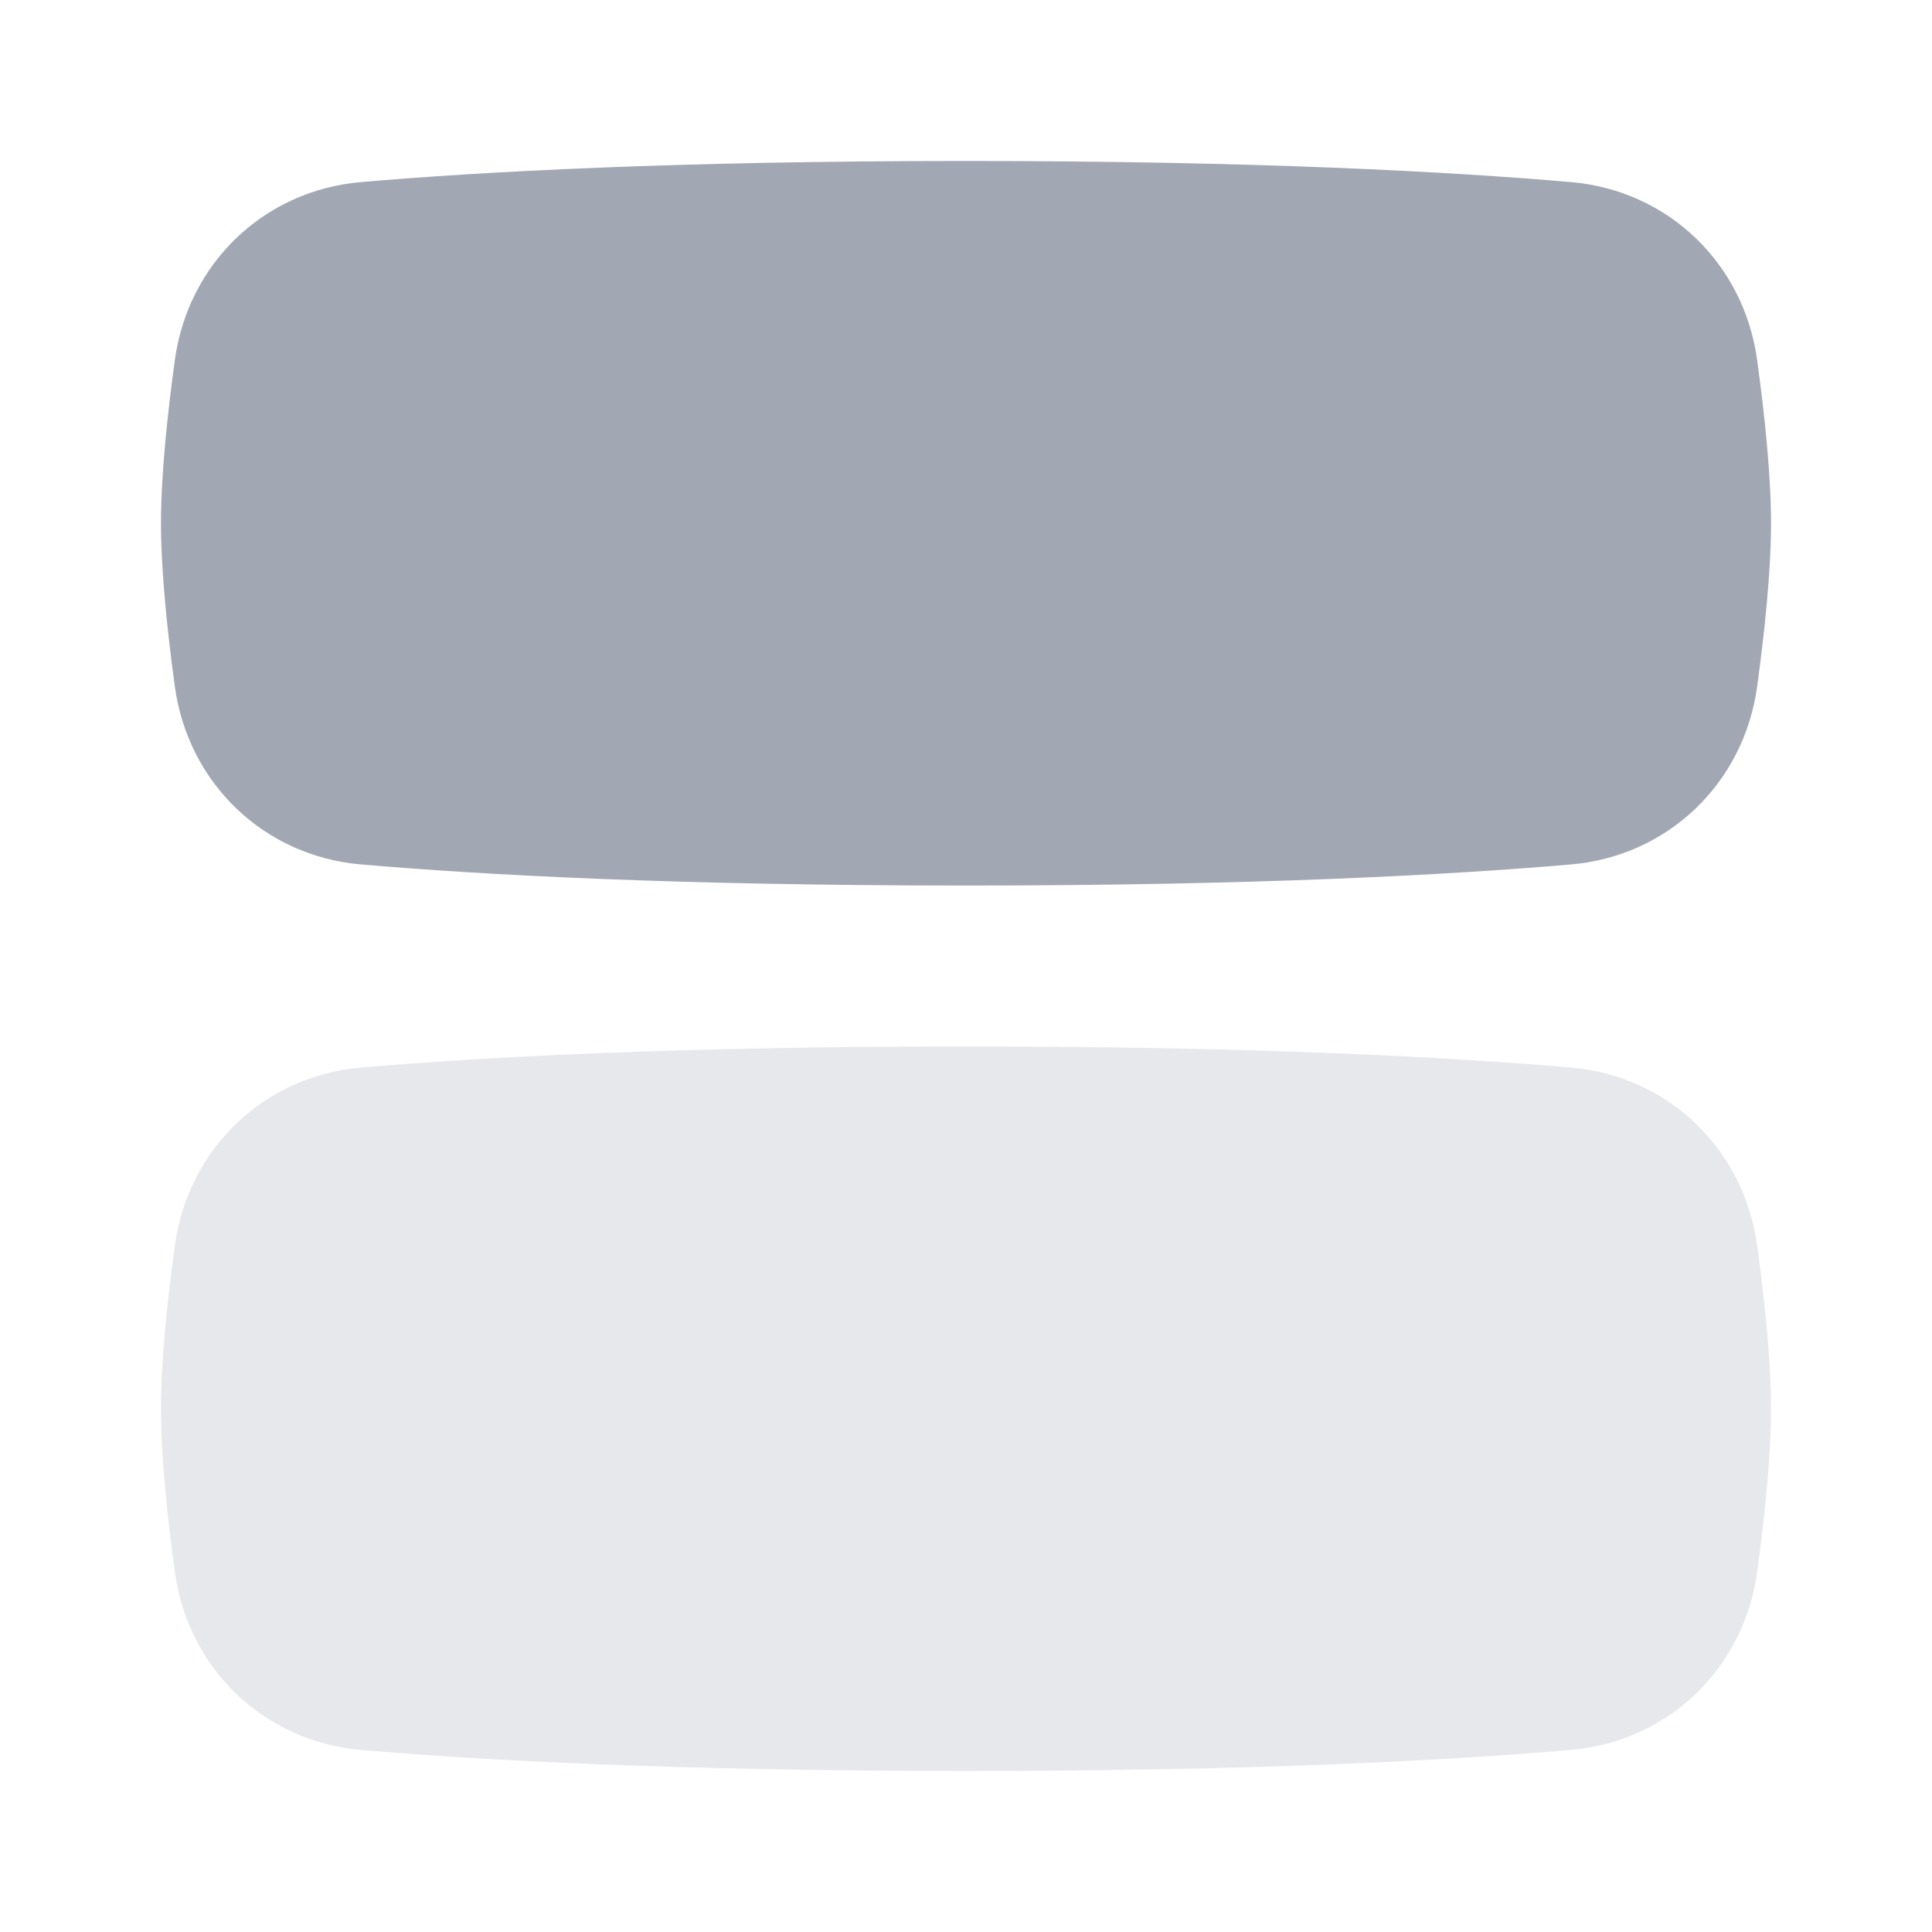 <svg width="28" height="28" viewBox="0 0 28 28" fill="none" xmlns="http://www.w3.org/2000/svg">
<path d="M22.77 2.639C24.178 2.761 25.274 3.818 25.466 5.218C25.576 6.021 25.667 6.893 25.667 7.583C25.667 8.274 25.576 9.146 25.466 9.949C25.274 11.349 24.178 12.406 22.77 12.528C21.032 12.678 18.215 12.834 14 12.834C9.785 12.834 6.969 12.678 5.23 12.528C3.822 12.406 2.726 11.349 2.534 9.949C2.424 9.146 2.333 8.274 2.333 7.583C2.333 6.893 2.424 6.021 2.534 5.218C2.726 3.818 3.822 2.761 5.23 2.639C6.969 2.489 9.785 2.333 14 2.333C18.215 2.333 21.032 2.489 22.77 2.639Z" fill="#A2A7B4"/>
<path opacity="0.25" d="M22.77 15.472C24.178 15.594 25.274 16.651 25.466 18.051C25.576 18.854 25.667 19.726 25.667 20.416C25.667 21.107 25.576 21.979 25.466 22.782C25.274 24.182 24.178 25.239 22.77 25.361C21.032 25.511 18.215 25.666 14 25.666C9.785 25.666 6.969 25.511 5.23 25.361C3.822 25.239 2.726 24.182 2.534 22.782C2.424 21.979 2.333 21.107 2.333 20.416C2.333 19.726 2.424 18.854 2.534 18.051C2.726 16.651 3.822 15.594 5.23 15.472C6.969 15.322 9.785 15.166 14 15.166C18.215 15.166 21.032 15.322 22.77 15.472Z" fill="#A2A7B4"/>
</svg>
